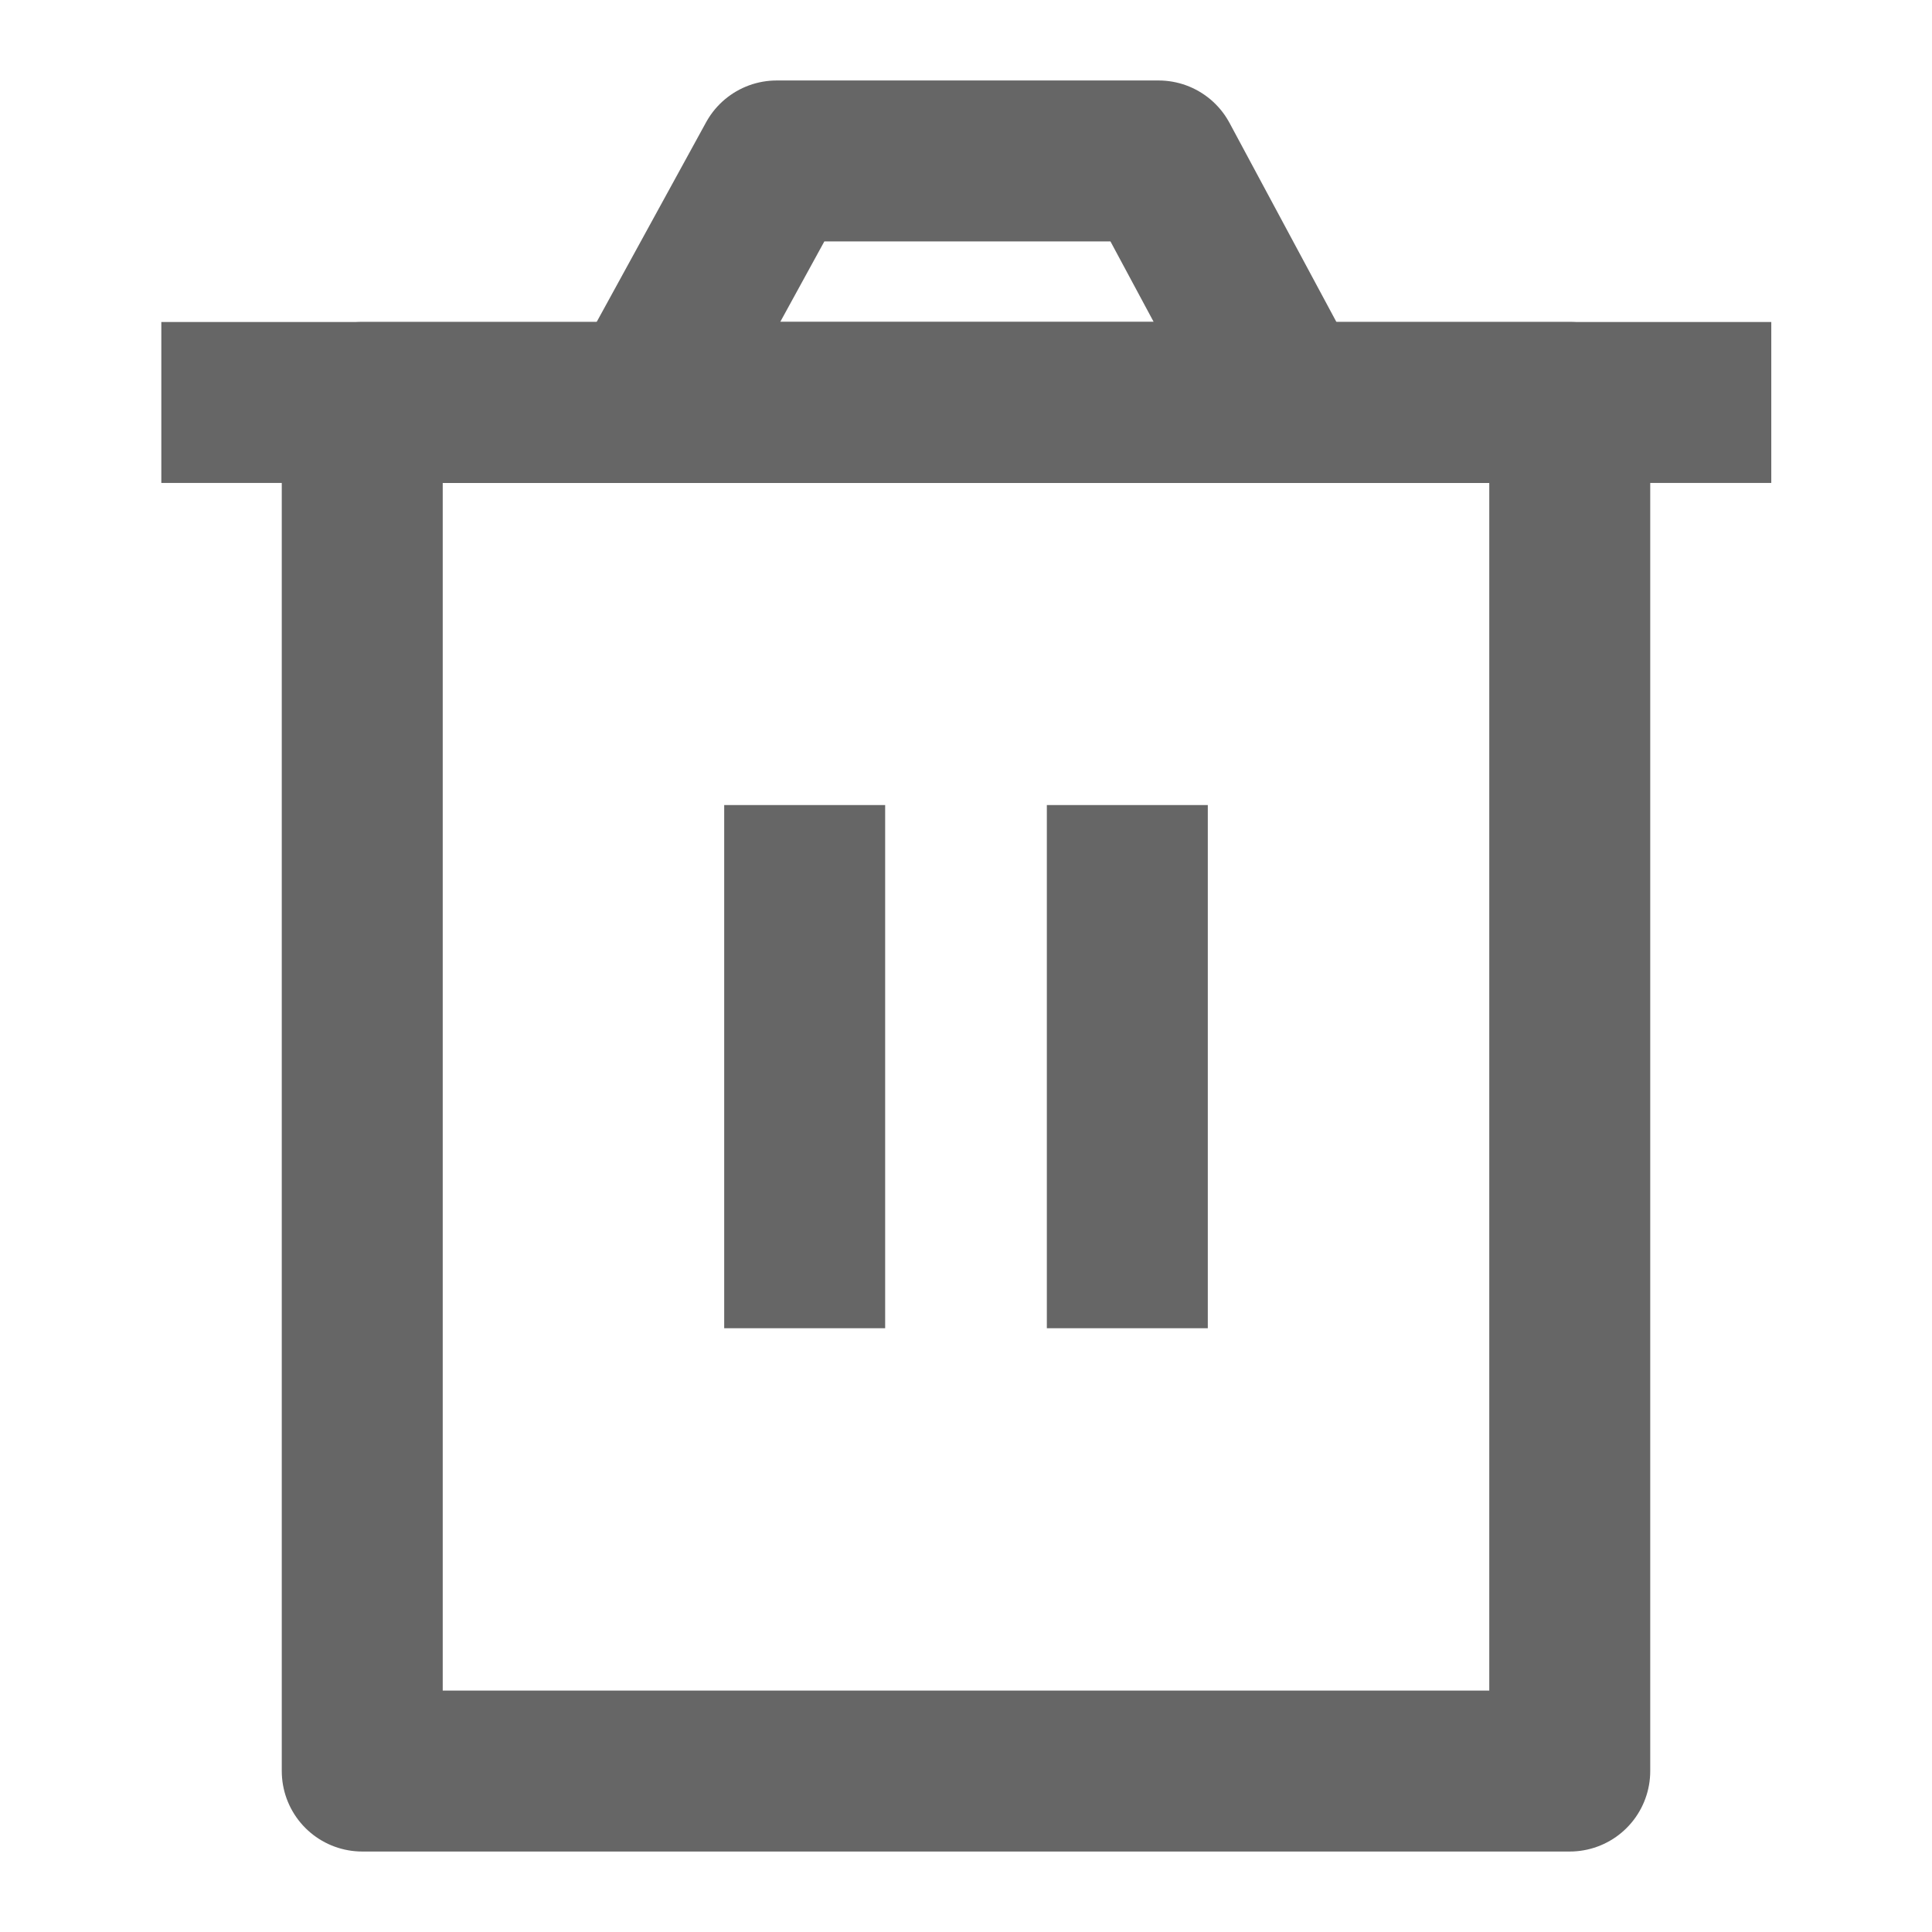 <svg width="16" height="16" viewBox="0 0 16 16" fill="none" xmlns="http://www.w3.org/2000/svg">
<g id="Frame">
<path id="Vector" d="M3 3.333V14.667H13V3.333H3Z" stroke="#666666" stroke-width="1.333" stroke-linejoin="round"/>
<path id="Vector_2" d="M6.664 6.667V11" stroke="#666666" stroke-width="1.333" stroke-linejoin="round"/>
<path id="Vector_3" d="M9.336 6.667V11" stroke="#666666" stroke-width="1.333" stroke-linejoin="round"/>
<path id="Vector_4" d="M1.336 3.333H14.669" stroke="#666666" stroke-width="1.333" stroke-linejoin="round"/>
<path id="Vector_5" d="M5.336 3.333L6.432 1.333H9.595L10.669 3.333H5.336Z" stroke="#666666" stroke-width="1.333" stroke-linejoin="round"/>
</g>
</svg>
